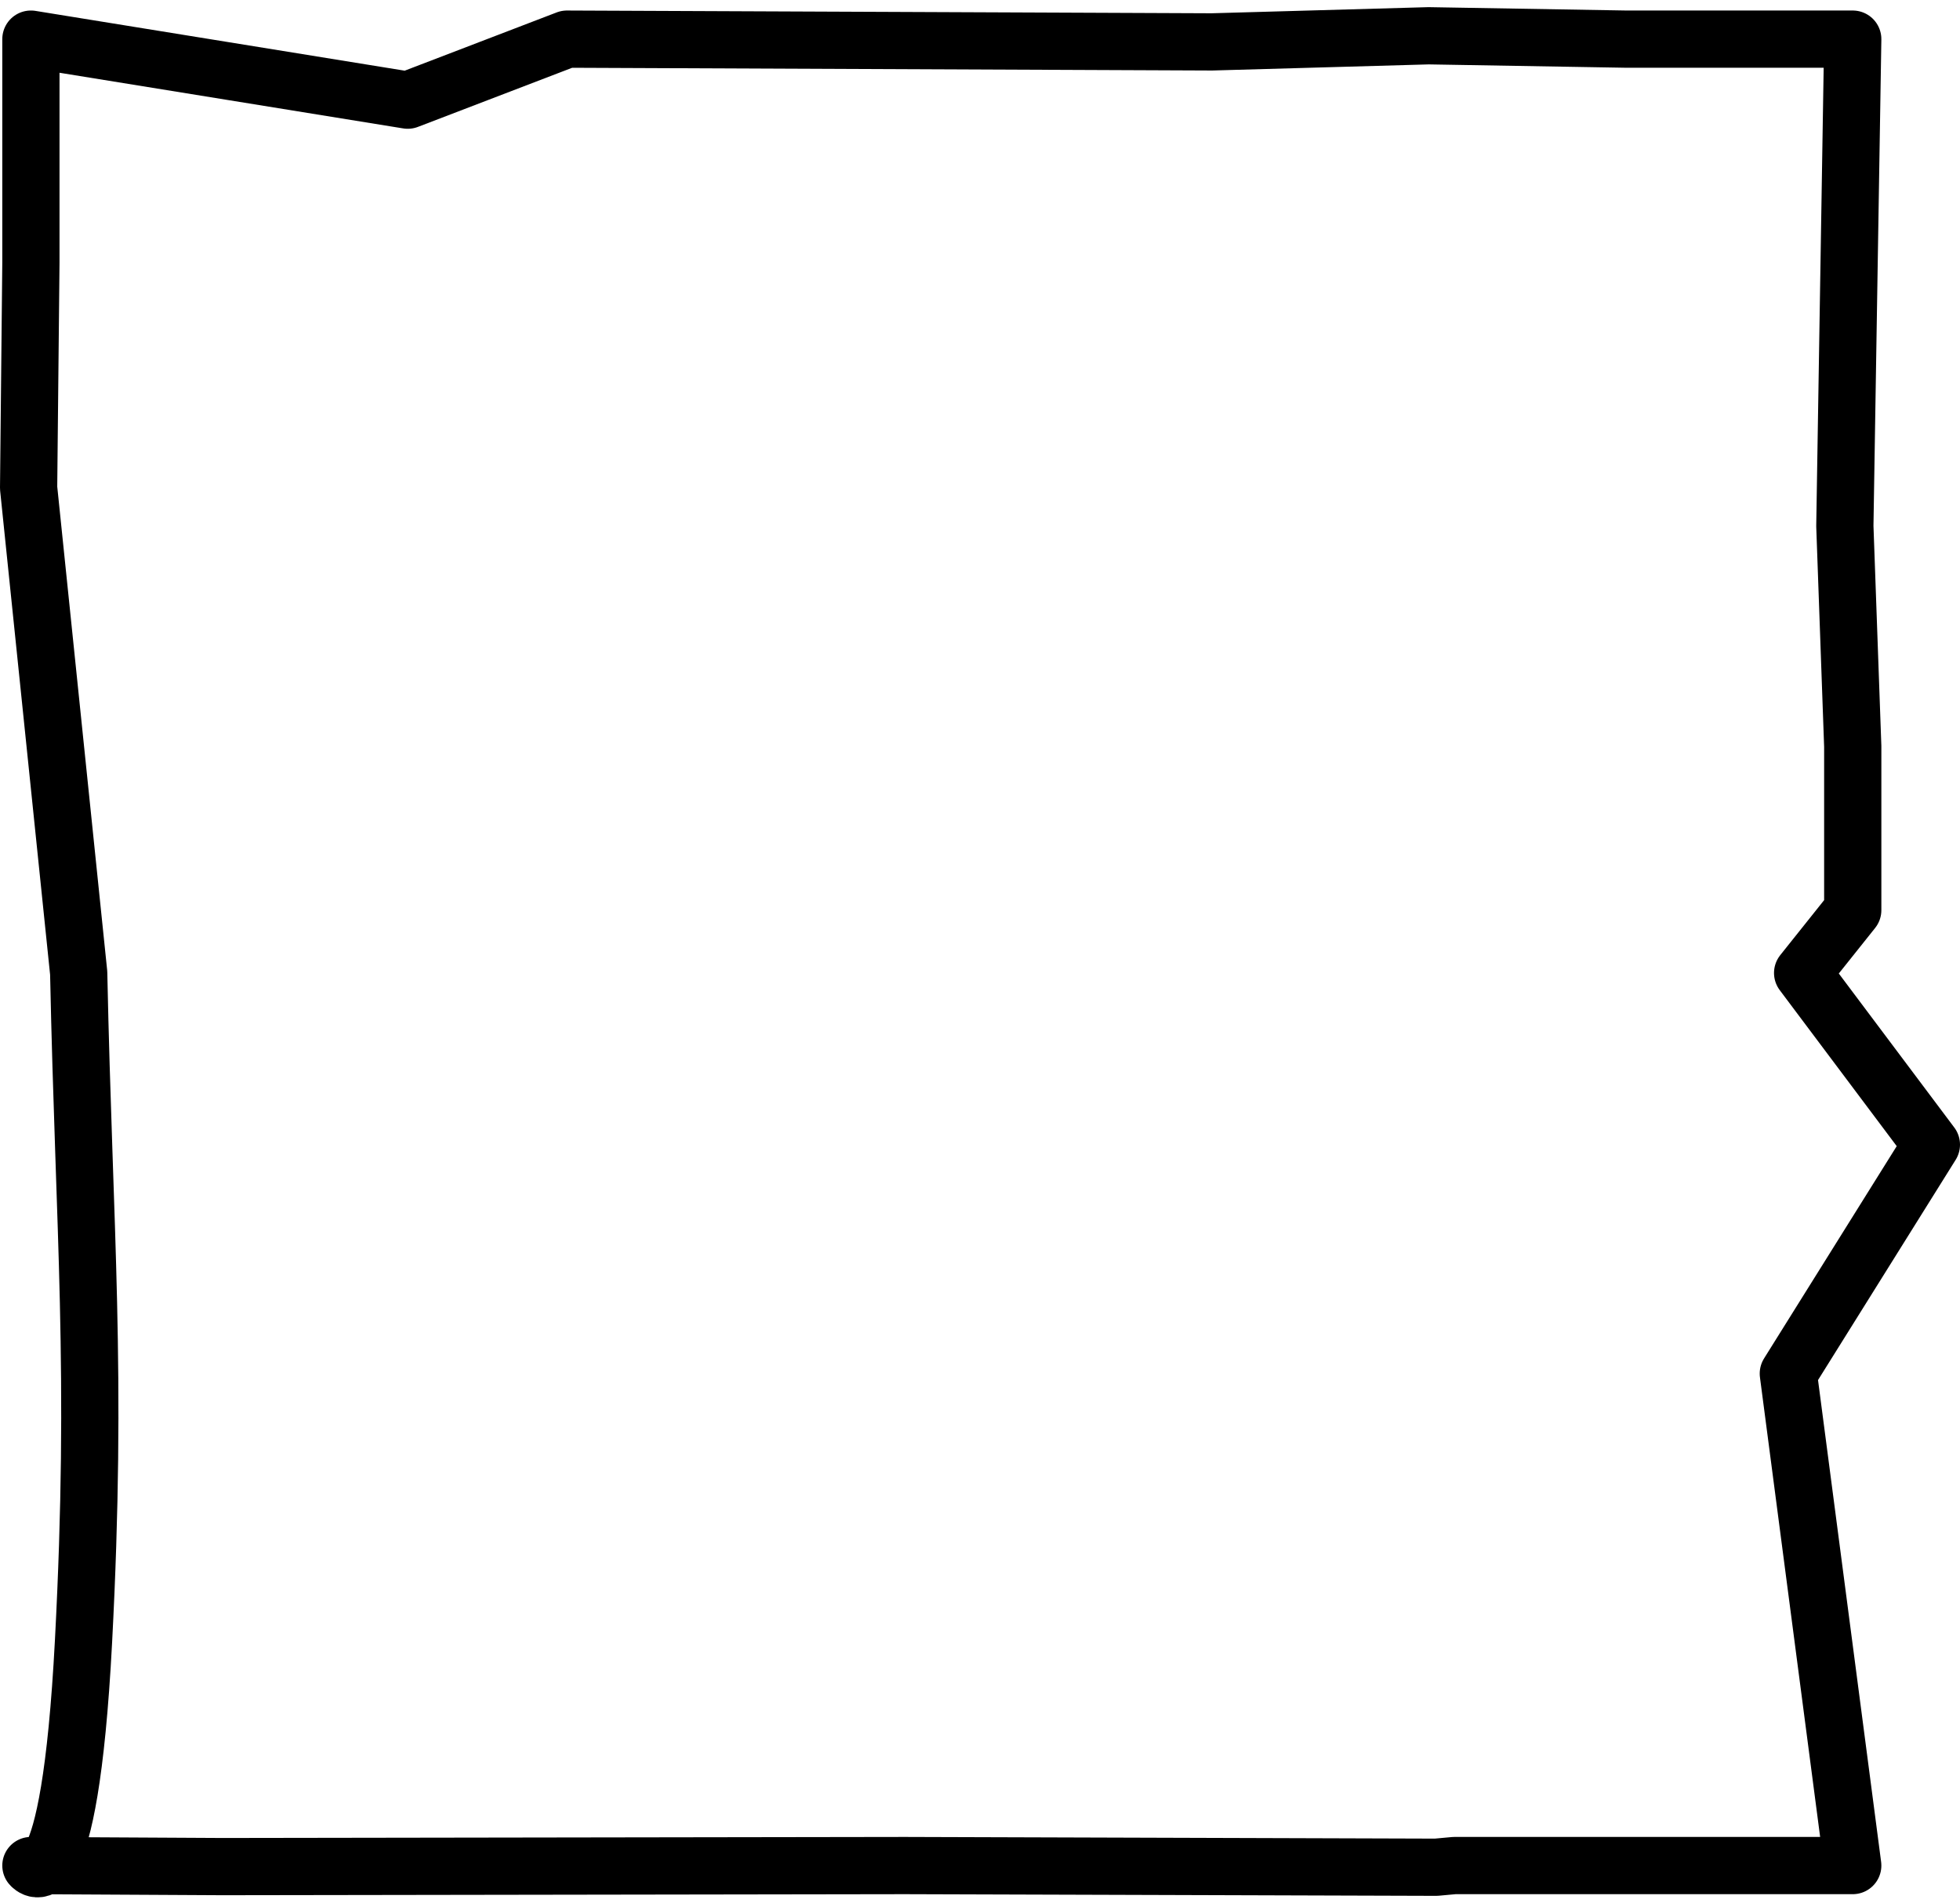<svg width="137" height="133" viewBox="0 0 137 133" fill="none" xmlns="http://www.w3.org/2000/svg">
<path d="M2.16 2.735L28.5 7L39.628 2.735L84.702 2.928L99.858 2.5L113.675 2.735H129.503L128.951 36.765L129.503 52.166V63.61L126 68L135 80L125 96L129.503 130.383H101.656L100.379 130.5L63.248 130.383L15.548 130.456L2.16 130.383C2.16 130.383 4.842 133.702 5.838 114.702C6.834 95.702 5.881 86.216 5.5 68L2 34.101L2.16 18.343V2.735Z" stroke="black" stroke-width="4" stroke-linejoin="round"/>
</svg>
